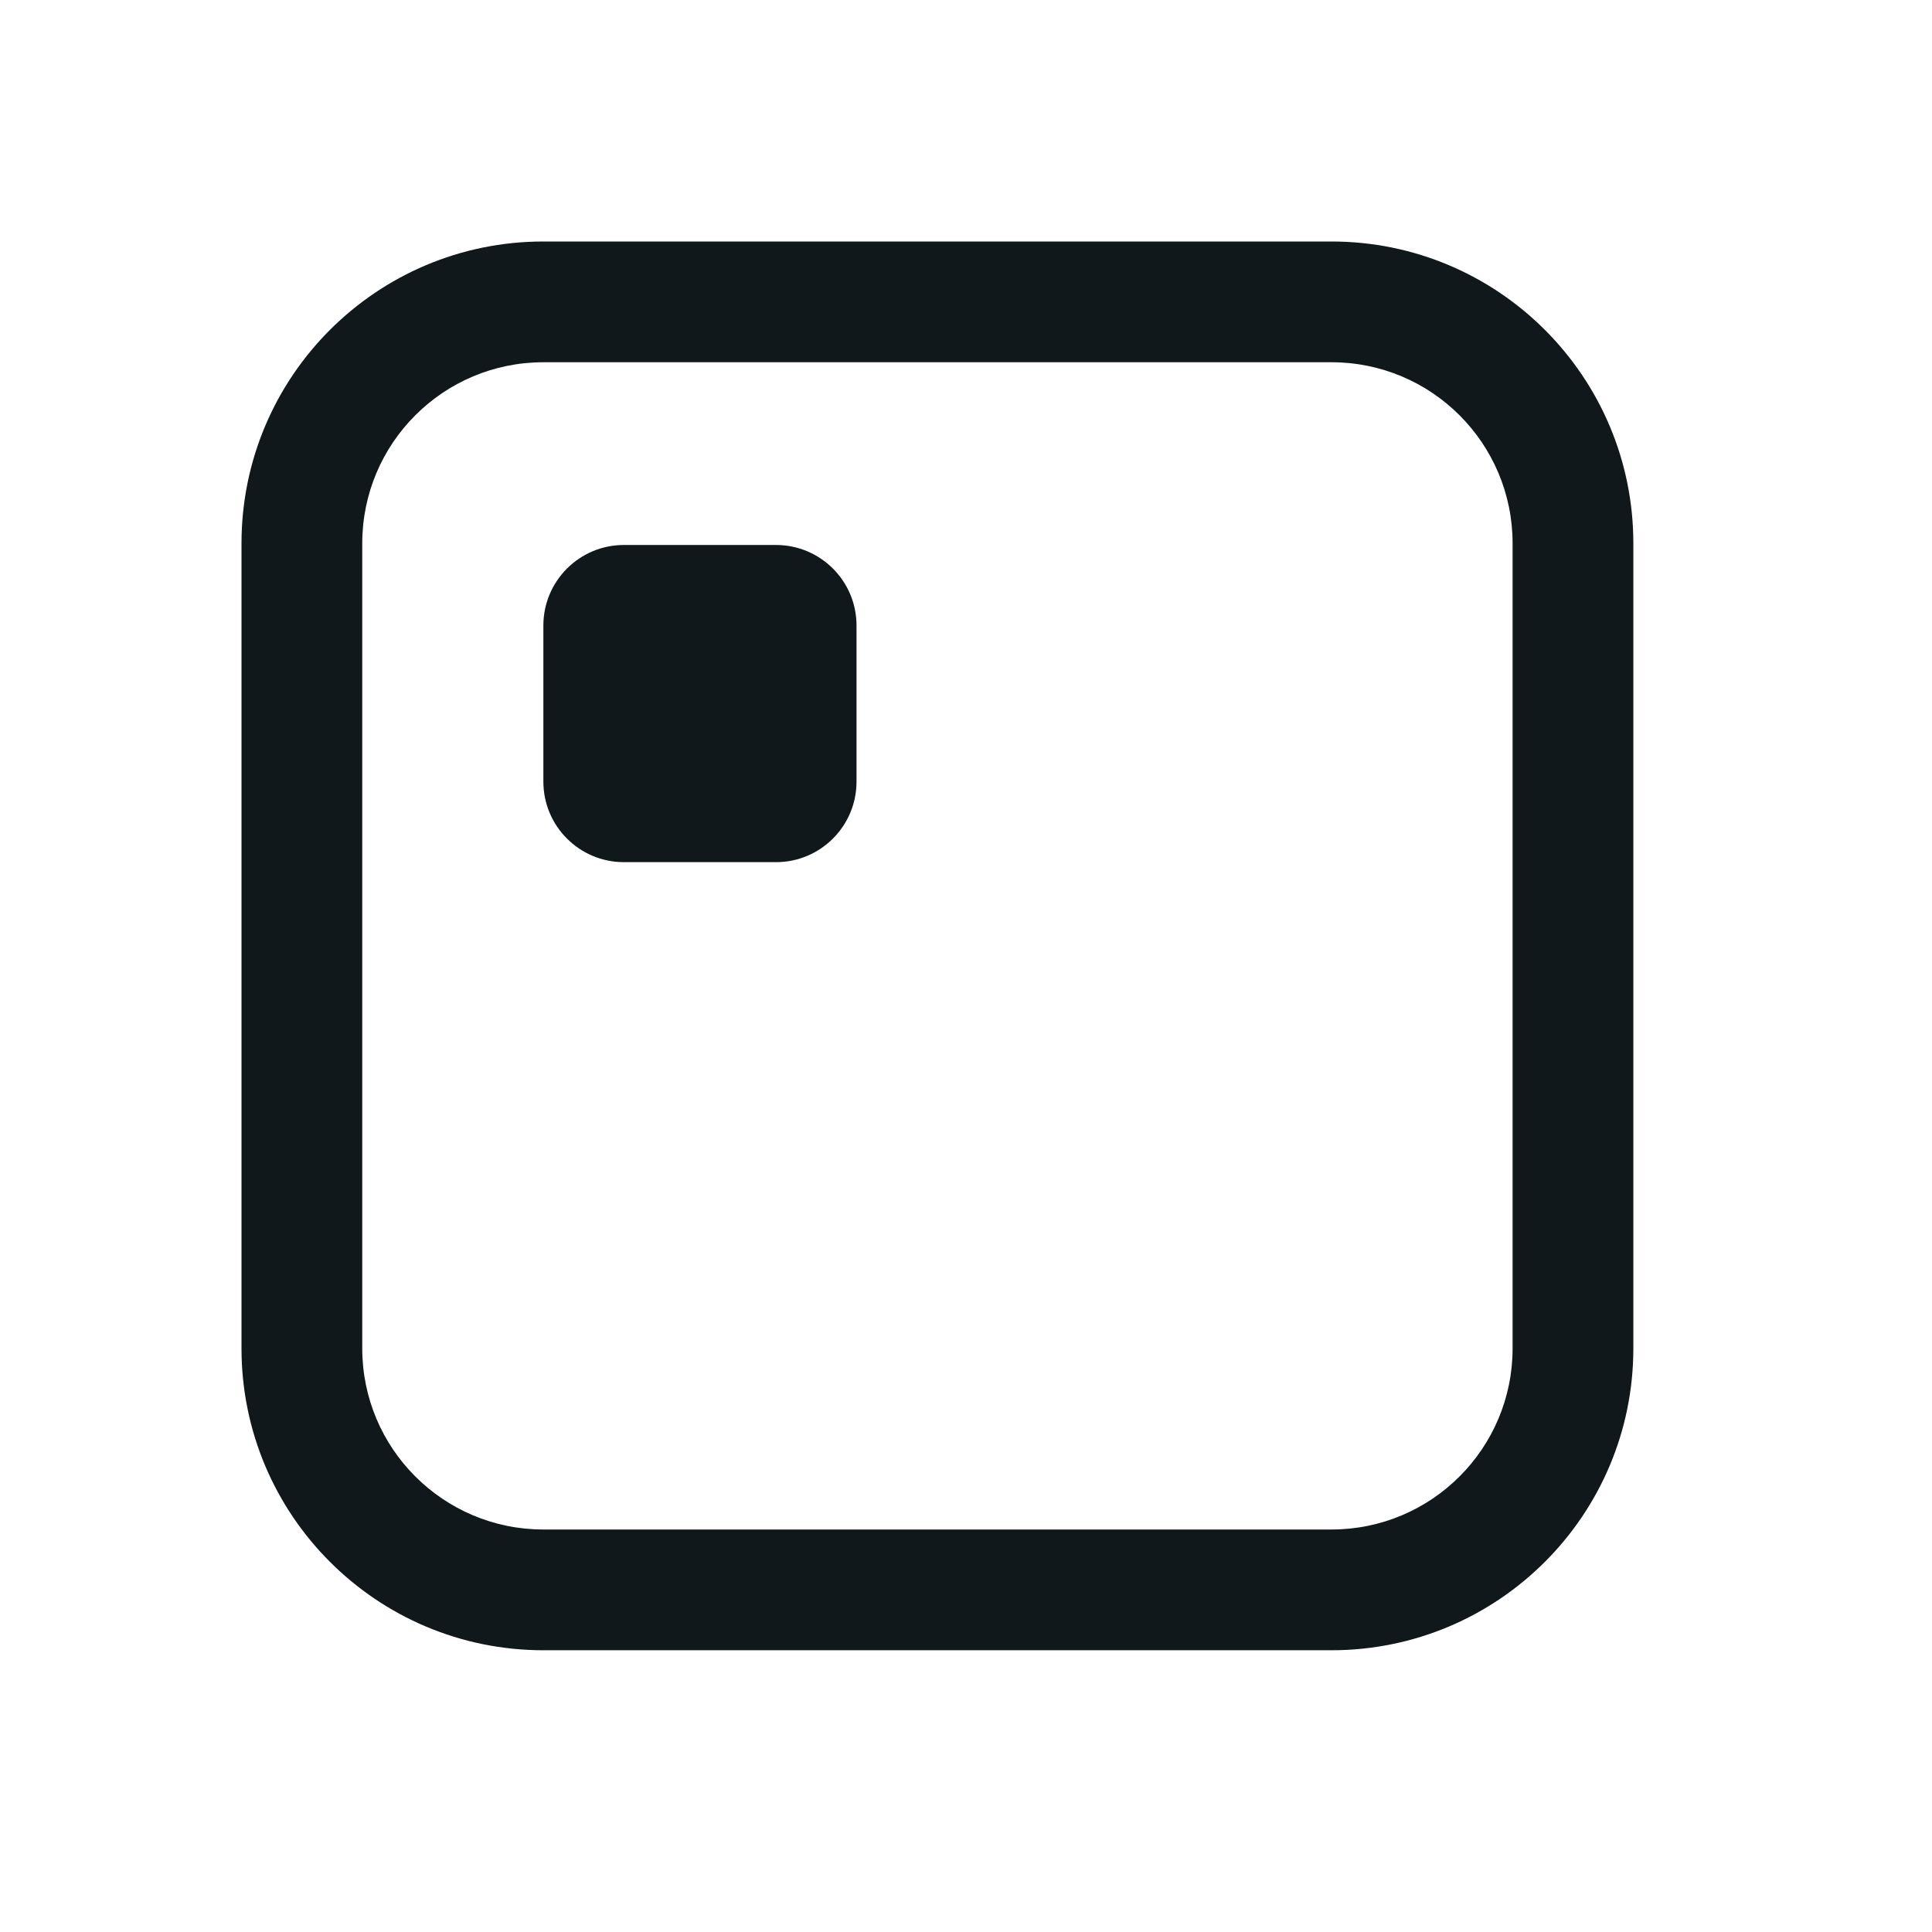 <svg width="24" height="24" viewBox="0 0 24 24" fill="none" xmlns="http://www.w3.org/2000/svg">
<g clip-path="url(#clip0_44_42296)">
<path d="M7.75 6.77H9.64C10.192 6.77 10.64 7.218 10.64 7.77V9.71C10.64 10.262 10.192 10.71 9.64 10.71H7.75C7.198 10.71 6.75 10.262 6.75 9.71V7.77C6.75 7.218 7.198 6.77 7.75 6.77Z" fill="#10181B"/>
<path fill-rule="evenodd" clip-rule="evenodd" d="M6.75 3C4.679 3 3 4.679 3 6.75V16.75C3 18.821 4.679 20.5 6.75 20.5H16.54C18.611 20.5 20.29 18.821 20.29 16.75V6.75C20.29 4.679 18.611 3 16.54 3H6.75ZM4.5 6.75C4.5 5.507 5.507 4.5 6.75 4.5H16.54C17.783 4.5 18.79 5.507 18.79 6.75V16.75C18.79 17.993 17.783 19 16.54 19H6.75C5.507 19 4.5 17.993 4.5 16.75V6.75Z" fill="#10181B"/>
</g>
<defs>
<clipPath id="clip0_44_42296">
<rect width="17.29" height="17.5" fill="white" transform="translate(3 3)"/>
</clipPath>
</defs>
</svg>
